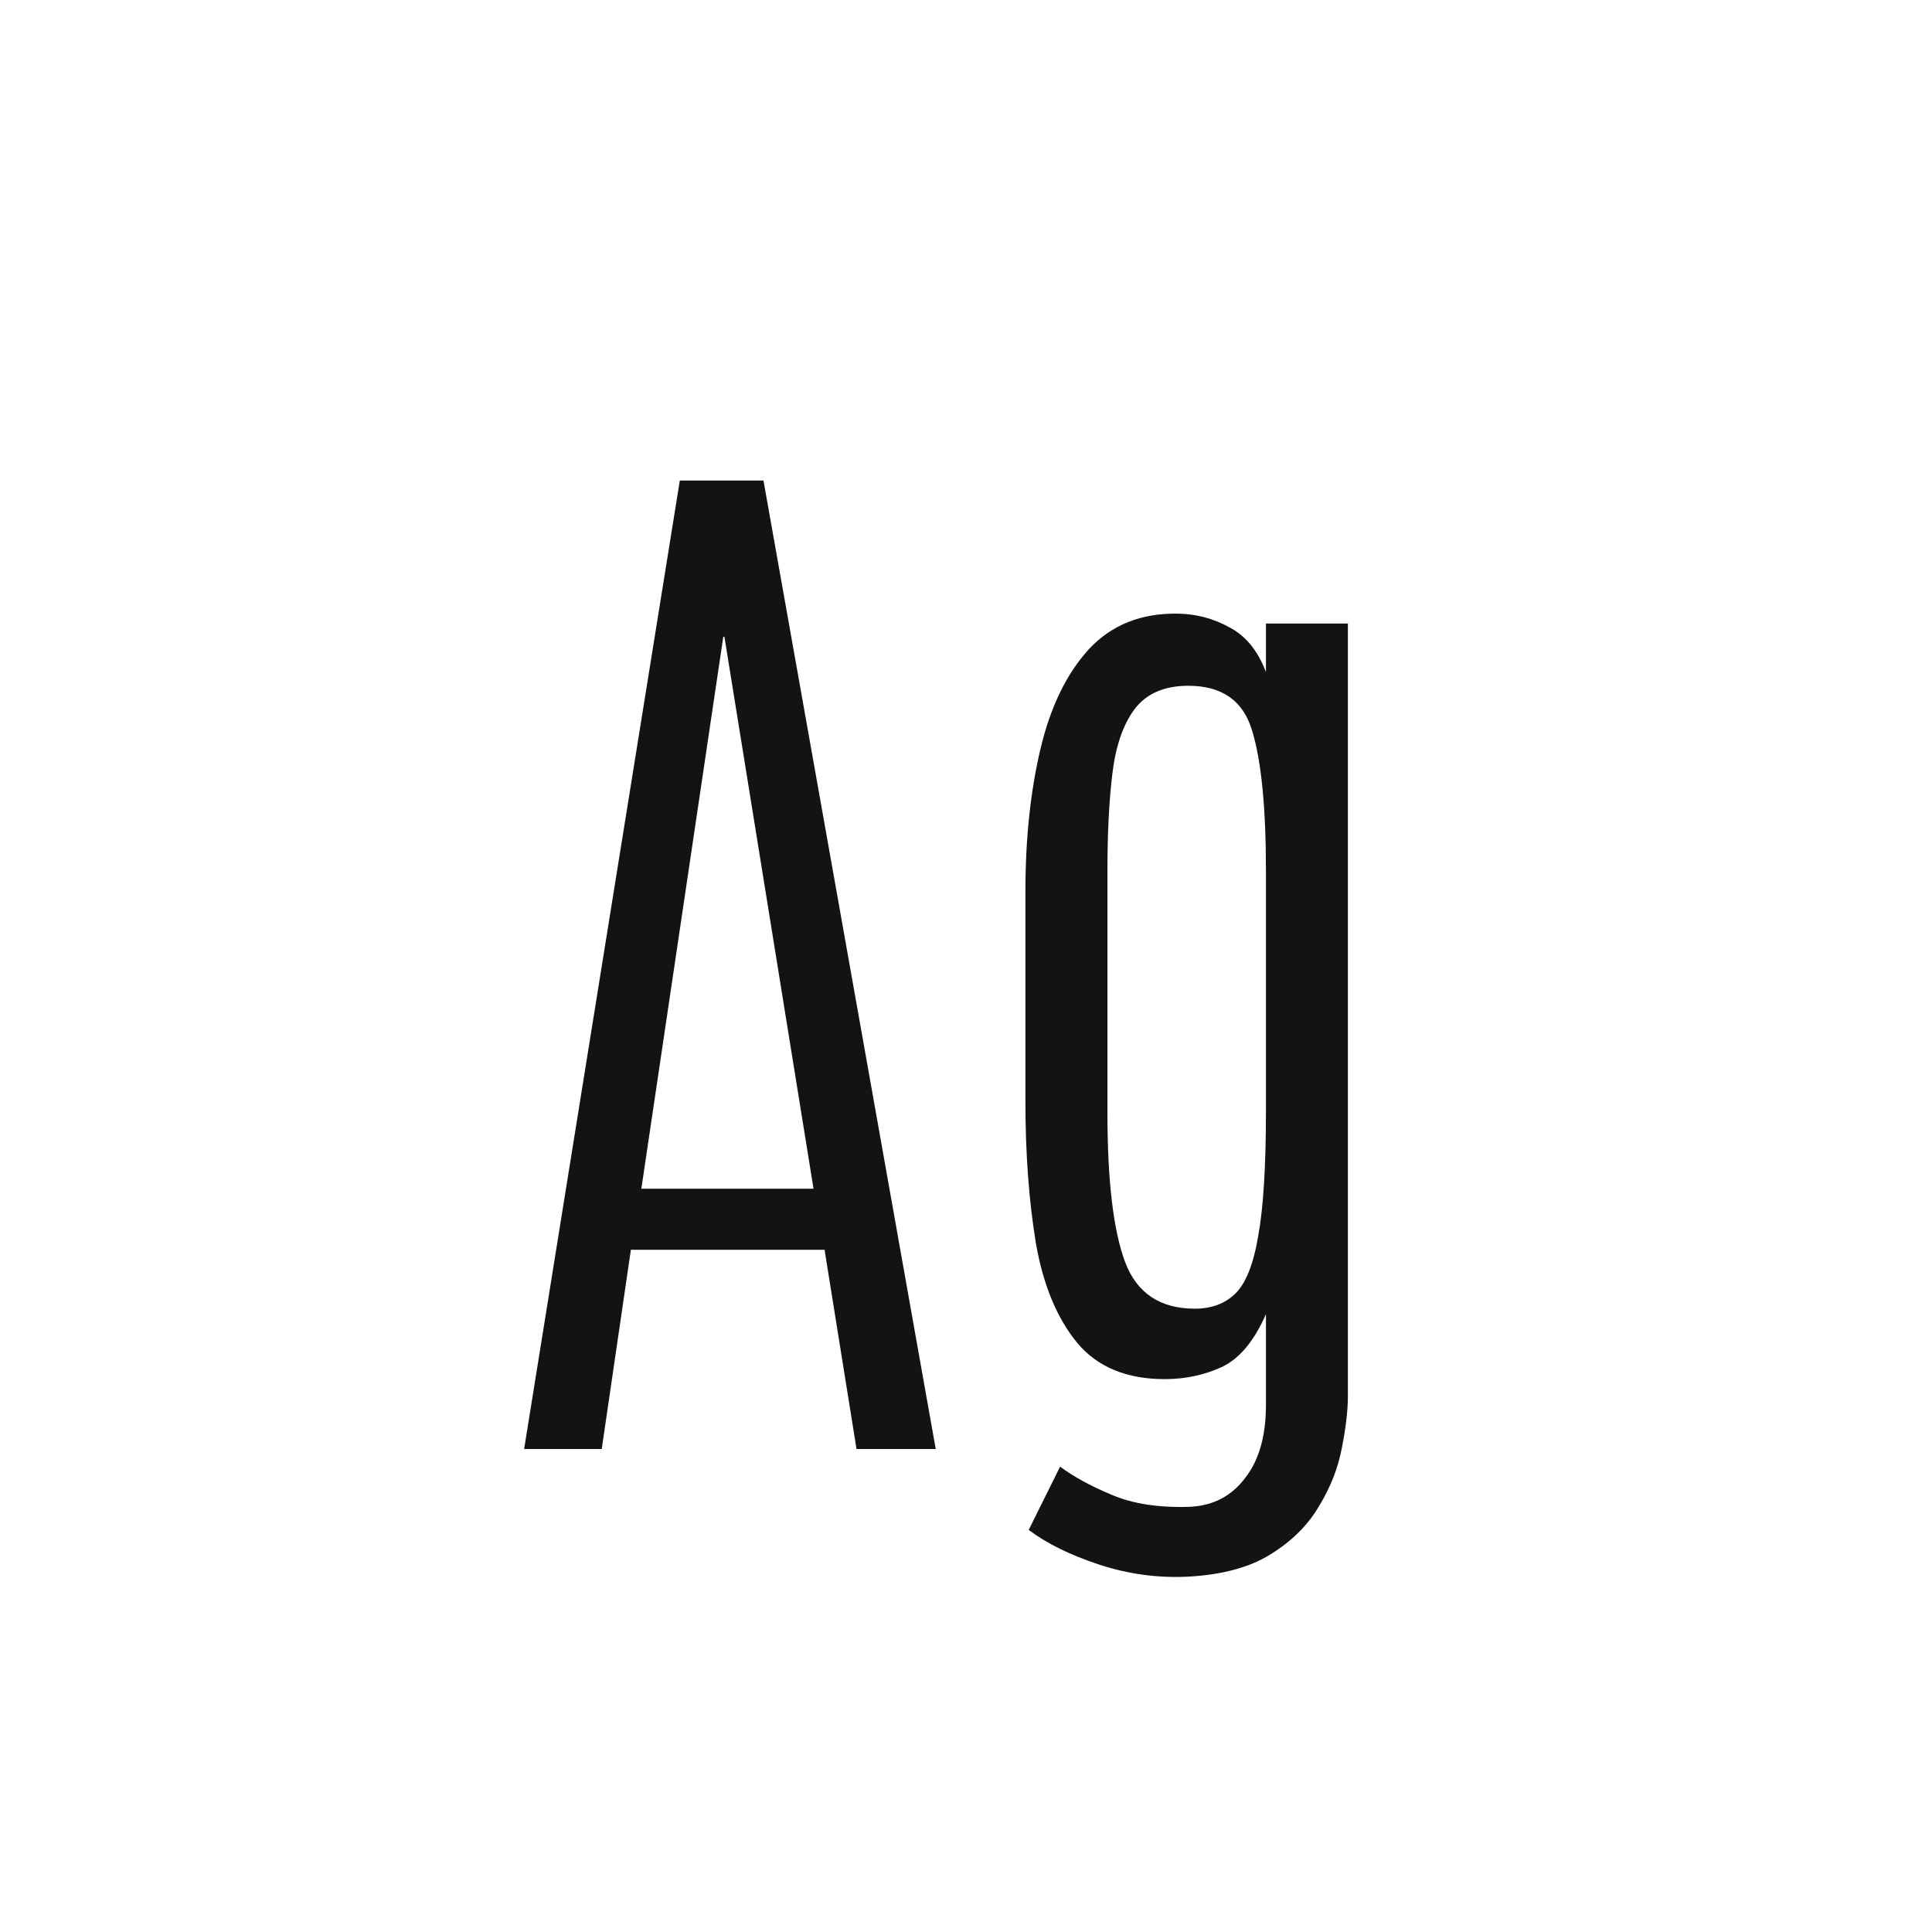 <svg width="24" height="24" viewBox="0 0 24 24" fill="none" xmlns="http://www.w3.org/2000/svg">
<path d="M6.511 18L8.445 5.969H9.484L11.624 18H10.64L10.243 15.525H7.837L7.475 18H6.511ZM7.967 14.767H10.106L8.999 7.91H8.985L7.967 14.767ZM14.755 19.586C14.381 19.604 14.014 19.554 13.654 19.436C13.294 19.317 13.003 19.174 12.779 19.005L13.169 18.219C13.333 18.342 13.545 18.458 13.805 18.567C14.069 18.681 14.395 18.731 14.782 18.718C15.069 18.704 15.297 18.586 15.466 18.362C15.639 18.144 15.726 17.84 15.726 17.453V16.325C15.58 16.658 15.398 16.877 15.179 16.981C14.96 17.082 14.723 17.132 14.468 17.132C13.994 17.132 13.632 16.981 13.381 16.681C13.13 16.375 12.959 15.963 12.868 15.443C12.782 14.919 12.738 14.331 12.738 13.68V11.075C12.738 10.424 12.8 9.836 12.923 9.312C13.046 8.787 13.246 8.373 13.524 8.067C13.807 7.762 14.178 7.614 14.639 7.623C14.867 7.628 15.079 7.685 15.274 7.794C15.475 7.899 15.625 8.083 15.726 8.348V7.746H16.744V17.337C16.744 17.519 16.719 17.736 16.669 17.986C16.623 18.232 16.53 18.472 16.389 18.704C16.252 18.941 16.051 19.142 15.787 19.306C15.527 19.47 15.183 19.563 14.755 19.586ZM14.844 16.257C15.049 16.257 15.215 16.195 15.343 16.072C15.475 15.945 15.571 15.705 15.63 15.354C15.694 15.004 15.726 14.486 15.726 13.803V10.822C15.726 10.034 15.669 9.453 15.555 9.079C15.445 8.705 15.181 8.519 14.762 8.519C14.461 8.519 14.238 8.617 14.092 8.812C13.95 9.004 13.859 9.271 13.818 9.612C13.777 9.954 13.757 10.353 13.757 10.809V13.823C13.757 14.666 13.83 15.284 13.976 15.676C14.121 16.063 14.411 16.257 14.844 16.257Z" fill="#131313"/>
</svg>

